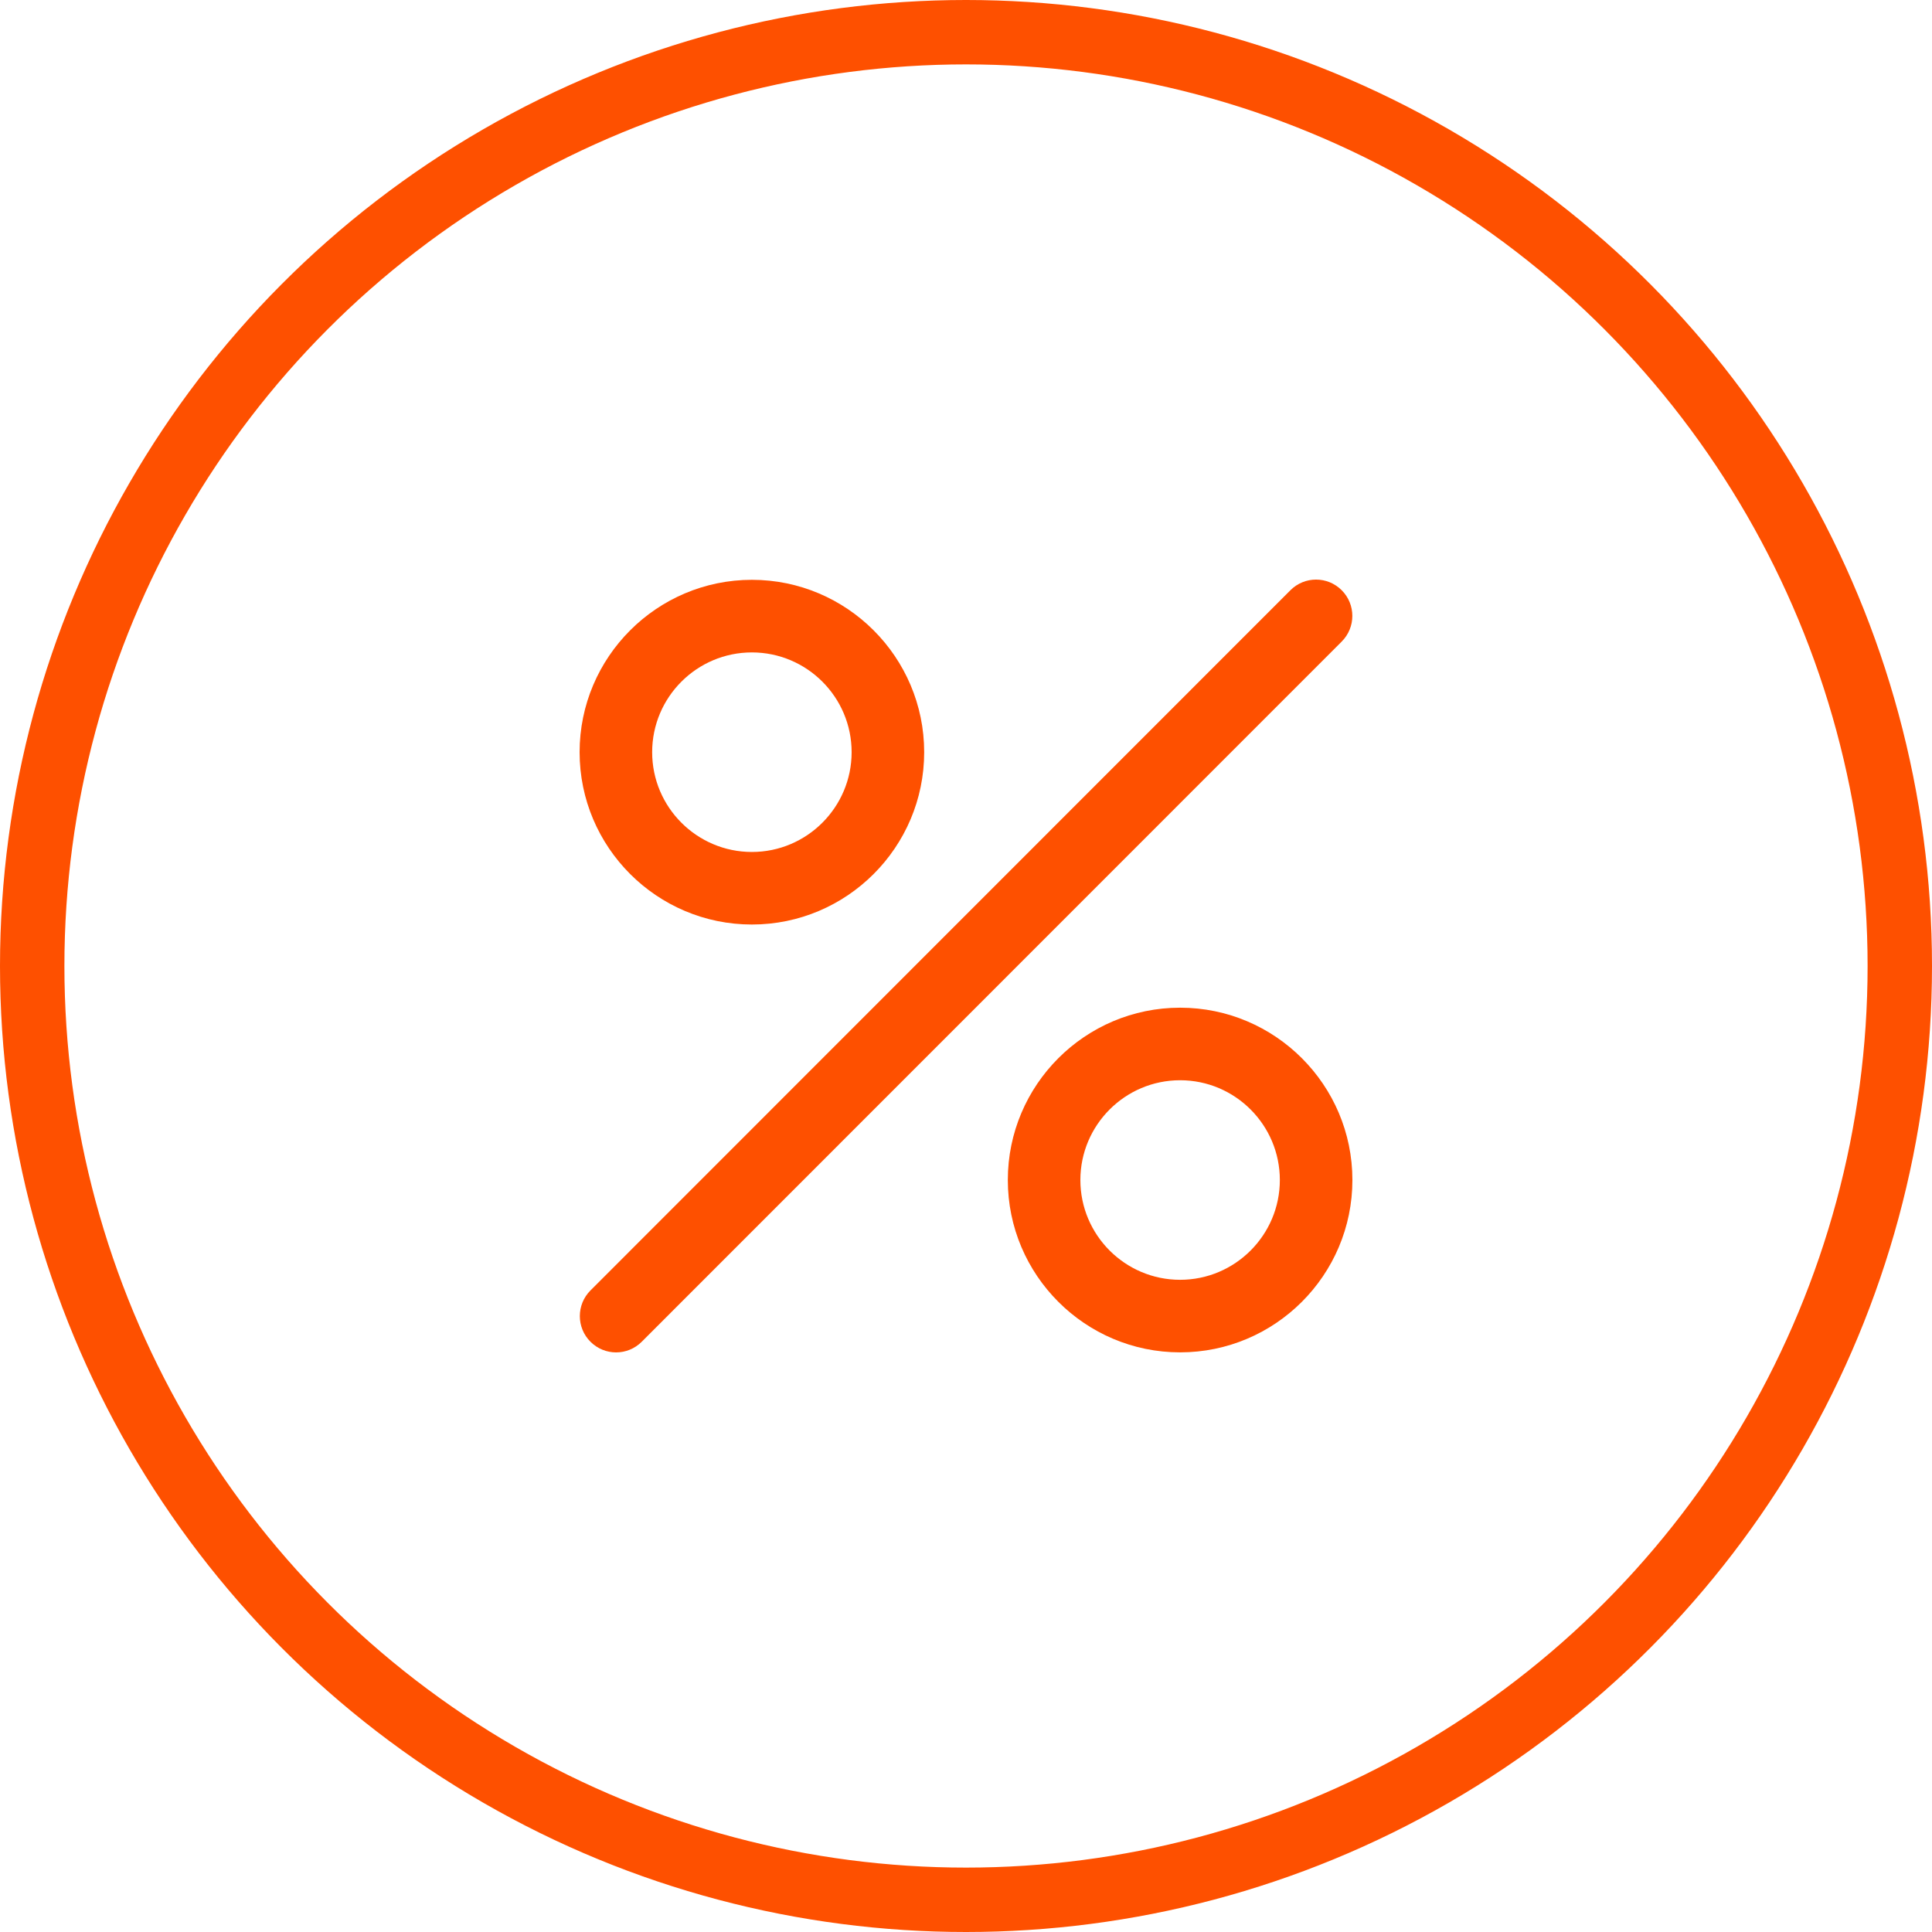 <svg width="45" height="45" viewBox="0 0 45 45" fill="none" xmlns="http://www.w3.org/2000/svg">
<path d="M14.35 31.5C14.134 31.5 13.918 31.417 13.753 31.252C13.423 30.922 13.423 30.387 13.753 30.057L30.056 13.748C30.386 13.417 30.921 13.417 31.251 13.748C31.581 14.078 31.581 14.613 31.251 14.943L14.947 31.252C14.783 31.417 14.566 31.5 14.35 31.5Z" fill="#FE5000"/>
<path d="M17.513 21.534C15.3 21.534 13.5 19.733 13.5 17.52C13.5 15.307 15.3 13.505 17.513 13.505C19.725 13.505 21.526 15.306 21.526 17.52C21.526 19.733 19.726 21.534 17.513 21.534ZM17.513 15.196C16.232 15.196 15.19 16.238 15.19 17.52C15.19 18.801 16.232 19.844 17.513 19.844C18.794 19.844 19.836 18.801 19.836 17.52C19.836 16.238 18.794 15.196 17.513 15.196Z" fill="#FE5000"/>
<path d="M27.487 31.499C25.274 31.499 23.474 29.698 23.474 27.485C23.474 25.271 25.274 23.471 27.487 23.471C29.7 23.471 31.5 25.271 31.5 27.485C31.5 29.698 29.7 31.499 27.487 31.499ZM27.487 25.161C26.206 25.161 25.164 26.203 25.164 27.485C25.164 28.766 26.206 29.809 27.487 29.809C28.768 29.809 29.81 28.766 29.81 27.485C29.81 26.203 28.768 25.161 27.487 25.161Z" fill="#FE5000"/>
<circle cx="22.5" cy="22.5" r="21.75" stroke="#FE5000" stroke-width="1.5"/>
</svg>
